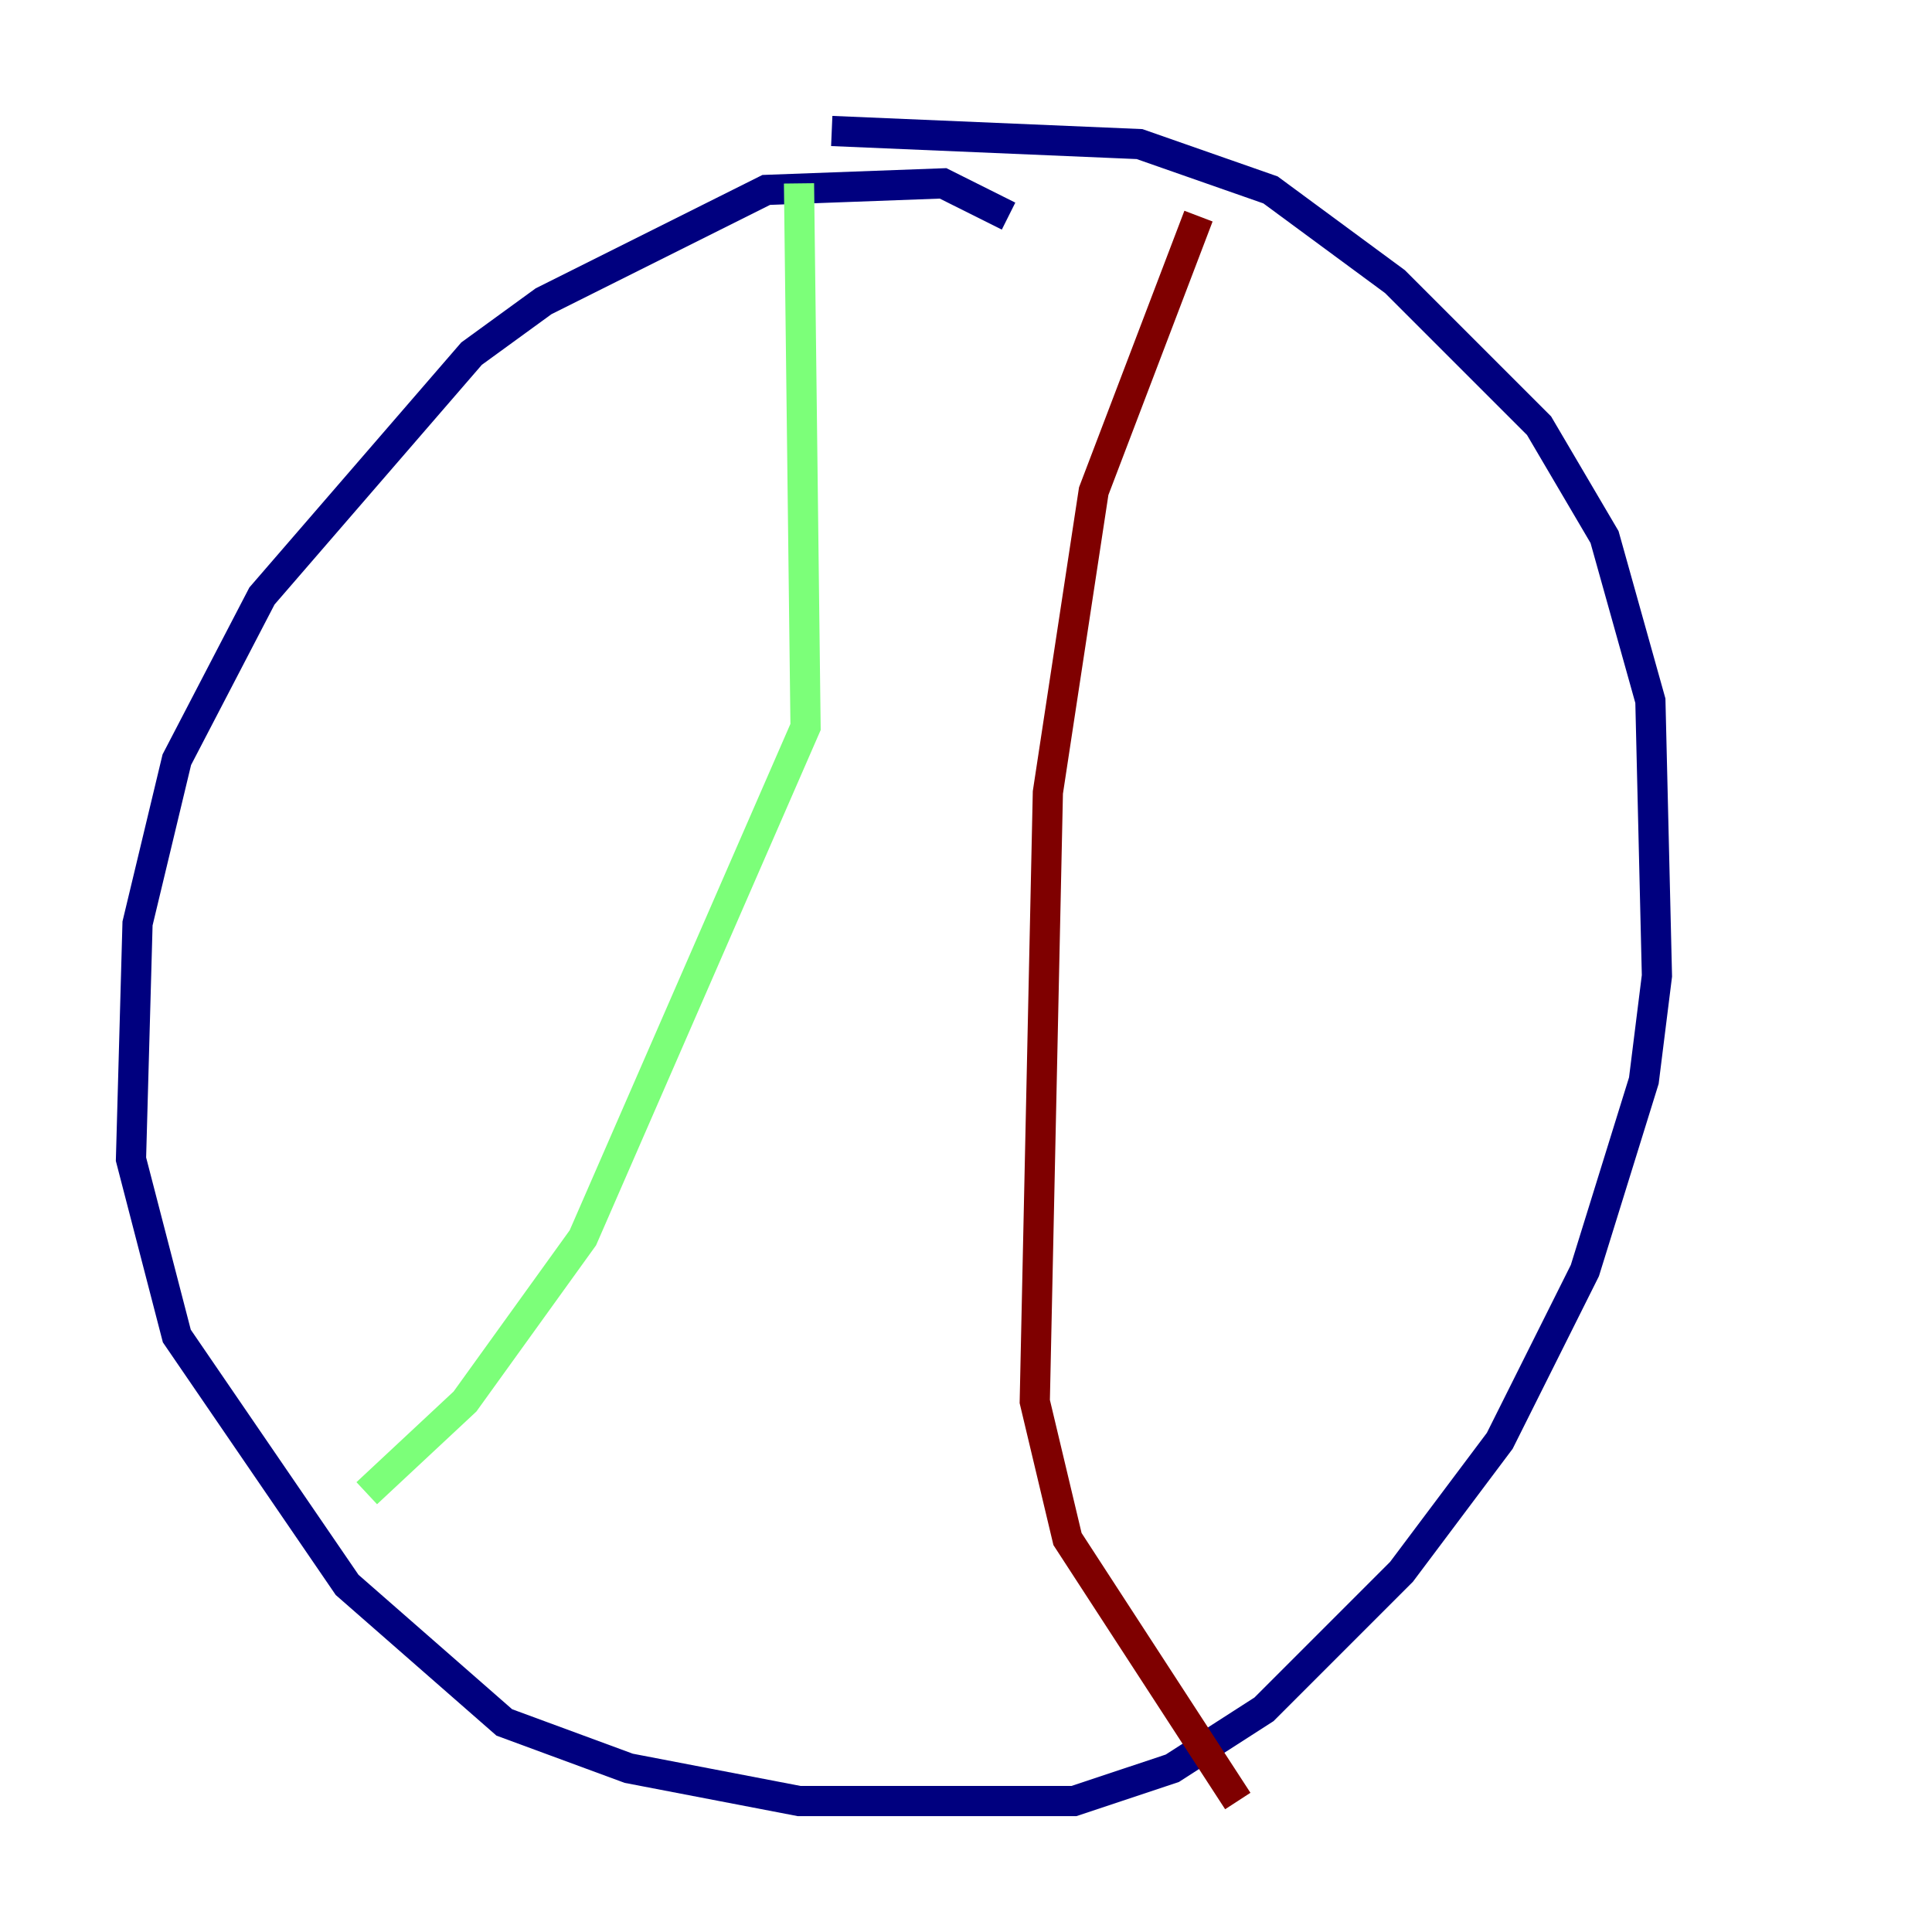 <?xml version="1.0" encoding="utf-8" ?>
<svg baseProfile="tiny" height="128" version="1.2" viewBox="0,0,128,128" width="128" xmlns="http://www.w3.org/2000/svg" xmlns:ev="http://www.w3.org/2001/xml-events" xmlns:xlink="http://www.w3.org/1999/xlink"><defs /><polyline fill="none" points="66.82,14.319 62.481,12.149 50.766,12.583 36.014,19.959 31.241,23.43 17.356,39.485 11.715,50.332 9.112,61.18 8.678,76.8 11.715,88.515 22.997,105.003 33.41,114.115 41.654,117.153 52.936,119.322 71.159,119.322 77.668,117.153 83.742,113.248 92.854,104.136 99.363,95.458 105.003,84.176 108.909,71.593 109.776,64.651 109.342,46.427 106.305,35.58 101.966,28.203 92.42,18.658 84.176,12.583 75.498,9.546 55.105,8.678" stroke="#00007f" stroke-width="2" /><polyline fill="none" points="52.936,12.149 53.37,48.163 38.617,82.007 30.807,92.854 24.298,98.929" stroke="#7cff79" stroke-width="2" /><polyline fill="none" points="79.403,14.319 72.461,32.542 69.424,52.502 68.556,92.854 70.725,101.966 82.007,119.322" stroke="#7f0000" stroke-width="2" /></svg>